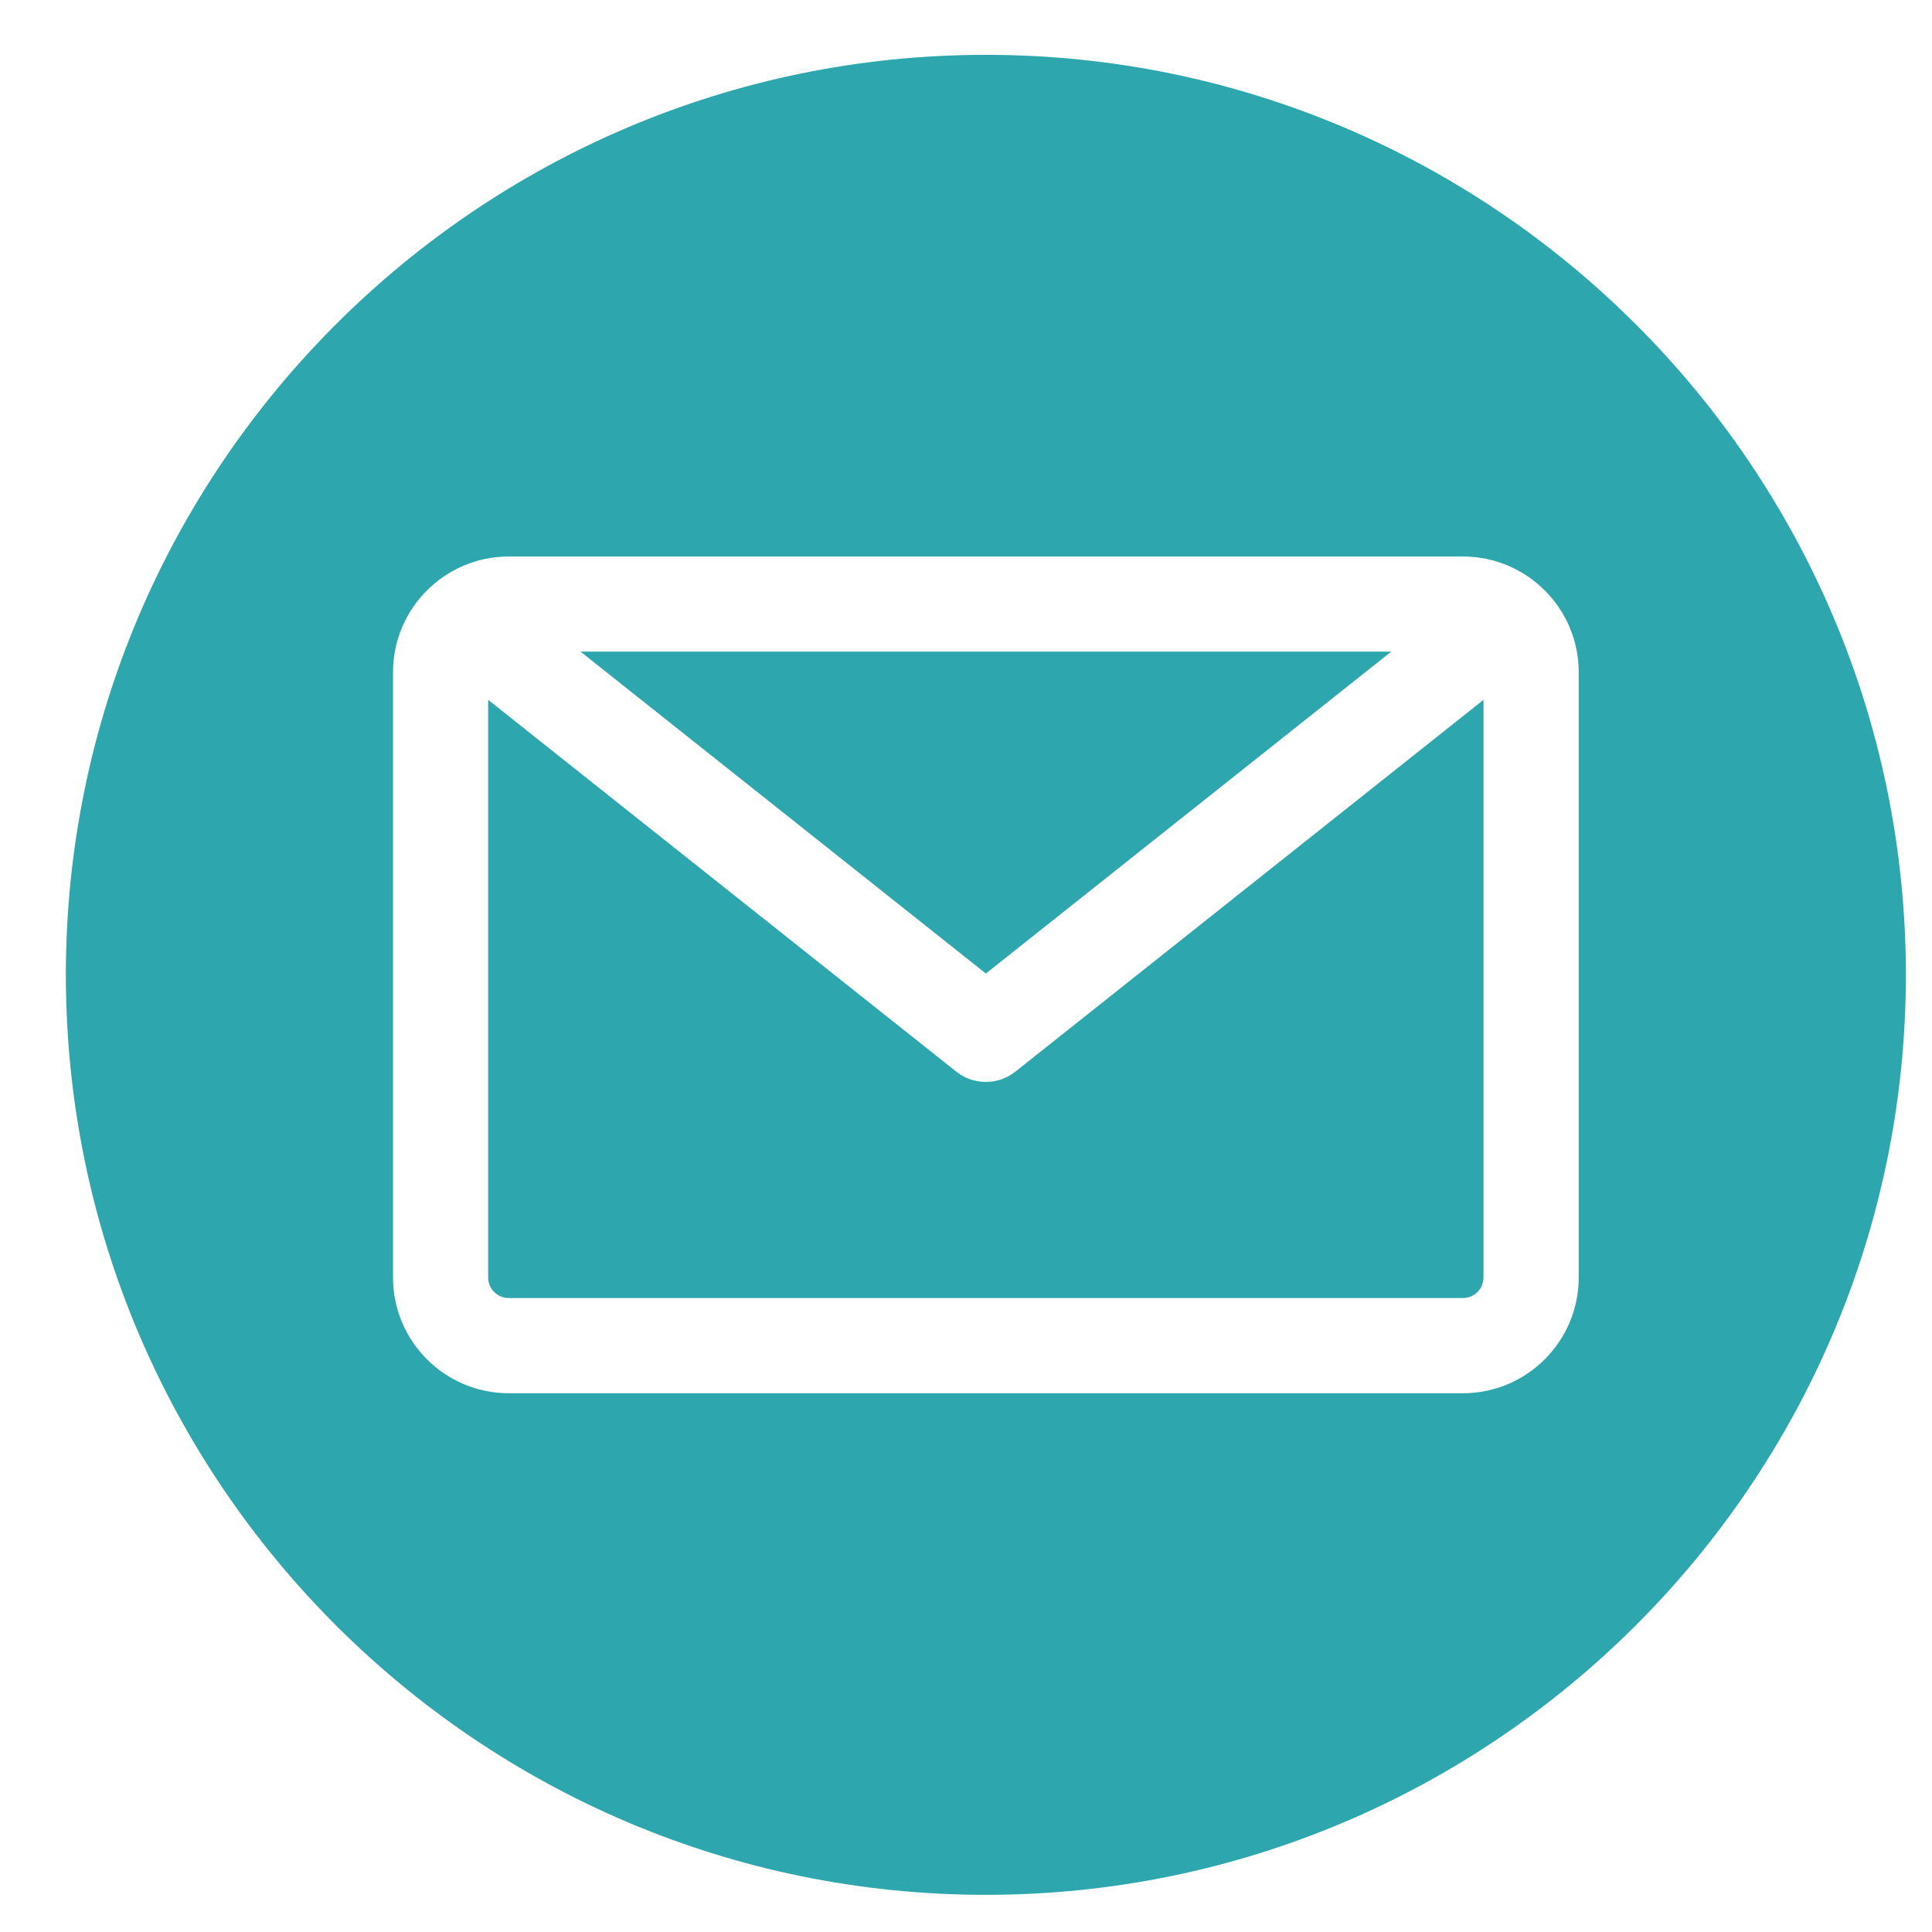 <svg width="21" height="21" viewBox="0 0 21 21" fill="none" xmlns="http://www.w3.org/2000/svg">
<g clip-path="url(#clip0_282_620)">
<path fill-rule="evenodd" clip-rule="evenodd" d="M10.716 20.596C5.202 20.596 0.716 16.11 0.716 10.596C0.716 5.082 5.202 0.596 10.716 0.596C16.23 0.596 20.716 5.082 20.716 10.596C20.716 16.11 16.23 20.596 10.716 20.596ZM15.902 14.109C16.025 14.109 16.125 14.009 16.125 13.886V7.607L11.037 11.648C10.943 11.723 10.829 11.76 10.716 11.76C10.602 11.76 10.488 11.723 10.394 11.648L5.306 7.607V13.886C5.306 14.009 5.407 14.109 5.53 14.109H15.902ZM15.122 7.083L10.716 10.582L6.31 7.083H15.122ZM17.16 7.307V13.886C17.16 14.579 16.595 15.144 15.902 15.144H5.53C4.836 15.144 4.272 14.579 4.272 13.886V7.307C4.272 6.613 4.836 6.049 5.53 6.049H15.902C16.595 6.049 17.16 6.613 17.16 7.307Z" fill="#2DA7AD"/>
</g>
<defs>
<clipPath id="clip0_282_620">
<rect width="20" height="20" fill="white" transform="translate(0.716 0.596)"/>
</clipPath>
</defs>
</svg>
